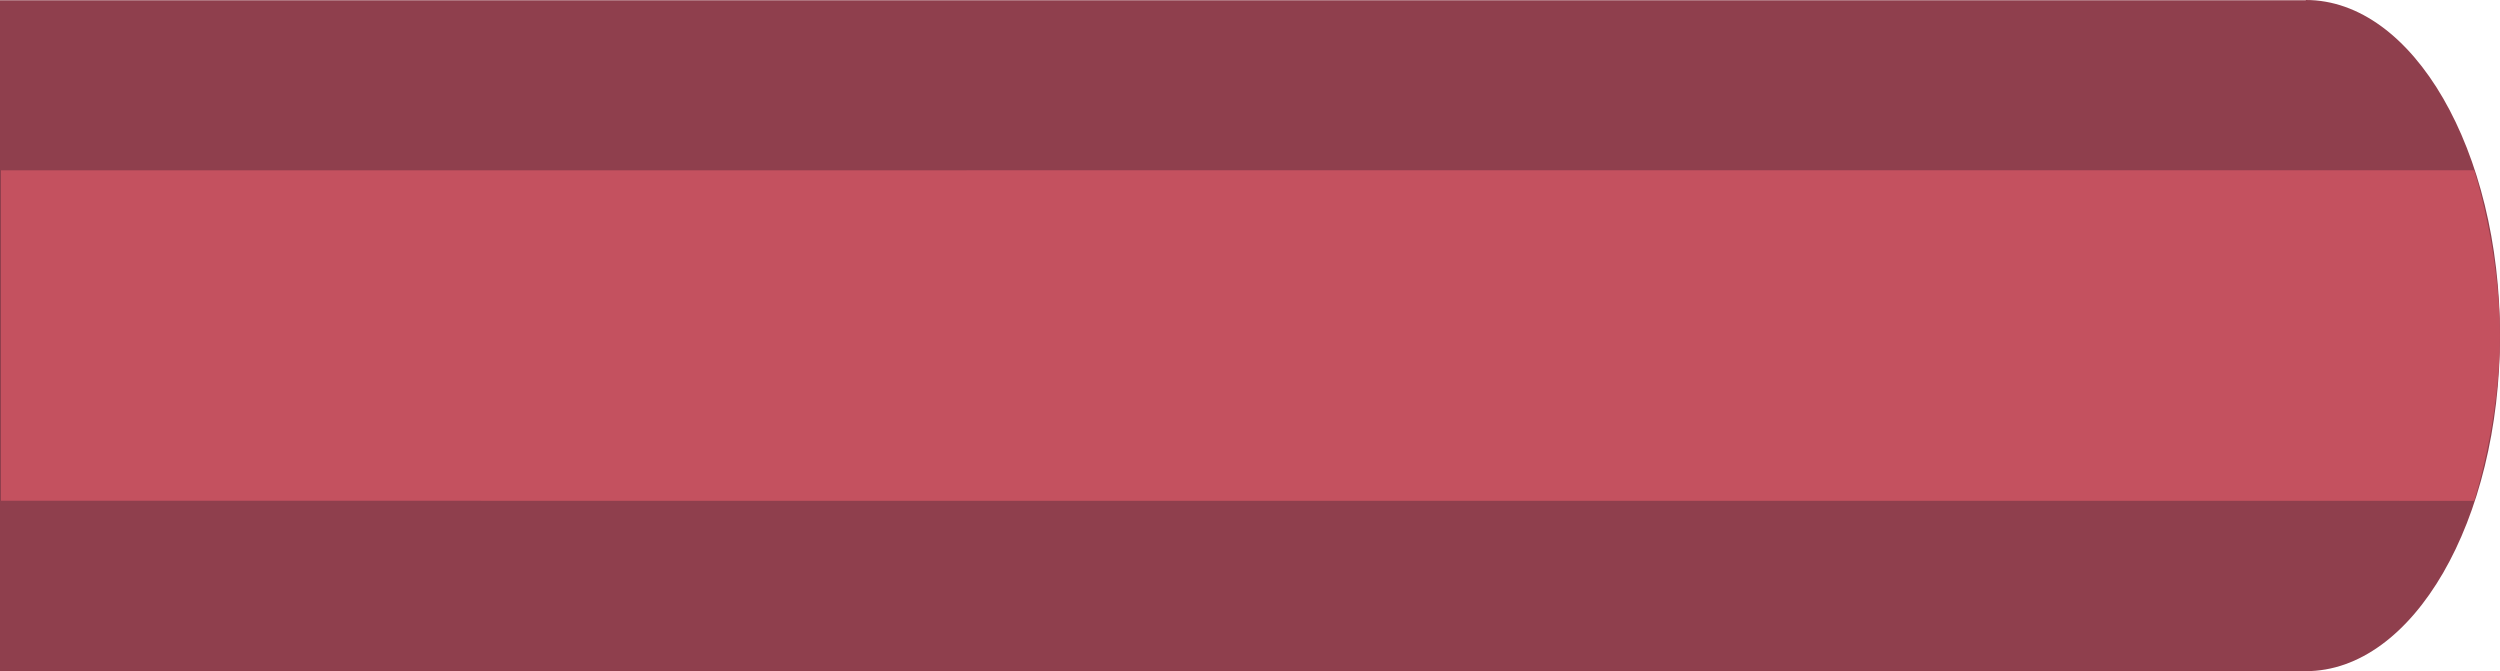 <?xml version="1.0" encoding="iso-8859-1"?>
<!-- Generator: Adobe Illustrator 17.0.0, SVG Export Plug-In . SVG Version: 6.00 Build 0)  -->
<!DOCTYPE svg PUBLIC "-//W3C//DTD SVG 1.1//EN" "http://www.w3.org/Graphics/SVG/1.1/DTD/svg11.dtd">
<svg version="1.1" xmlns="http://www.w3.org/2000/svg" xmlns:xlink="http://www.w3.org/1999/xlink" x="0px" y="0px" width="30px"
	 height="8.054px" viewBox="0 0 30 8.054" style="enable-background:new 0 0 30 8.054;" xml:space="preserve">
<g id="hwr_x5F_hor_x5F_1">
	<g>
		<path style="fill:#8F3F4D;" d="M27.67,0C28.957,0,30,1.803,30,4.027s-1.043,4.027-2.33,4.027H0l0-8.051l27.67,0V0z"/>
		<g>
			<path style="fill:#C4515F;" d="M0.012,6.009l0-3.965L29.69,2.043c0,0,0.31,0.966,0.31,1.985s-0.31,1.982-0.31,1.982L0.012,6.009z
				"/>
		</g>
	</g>
</g>
<g id="Layer_1">
</g>
</svg>
